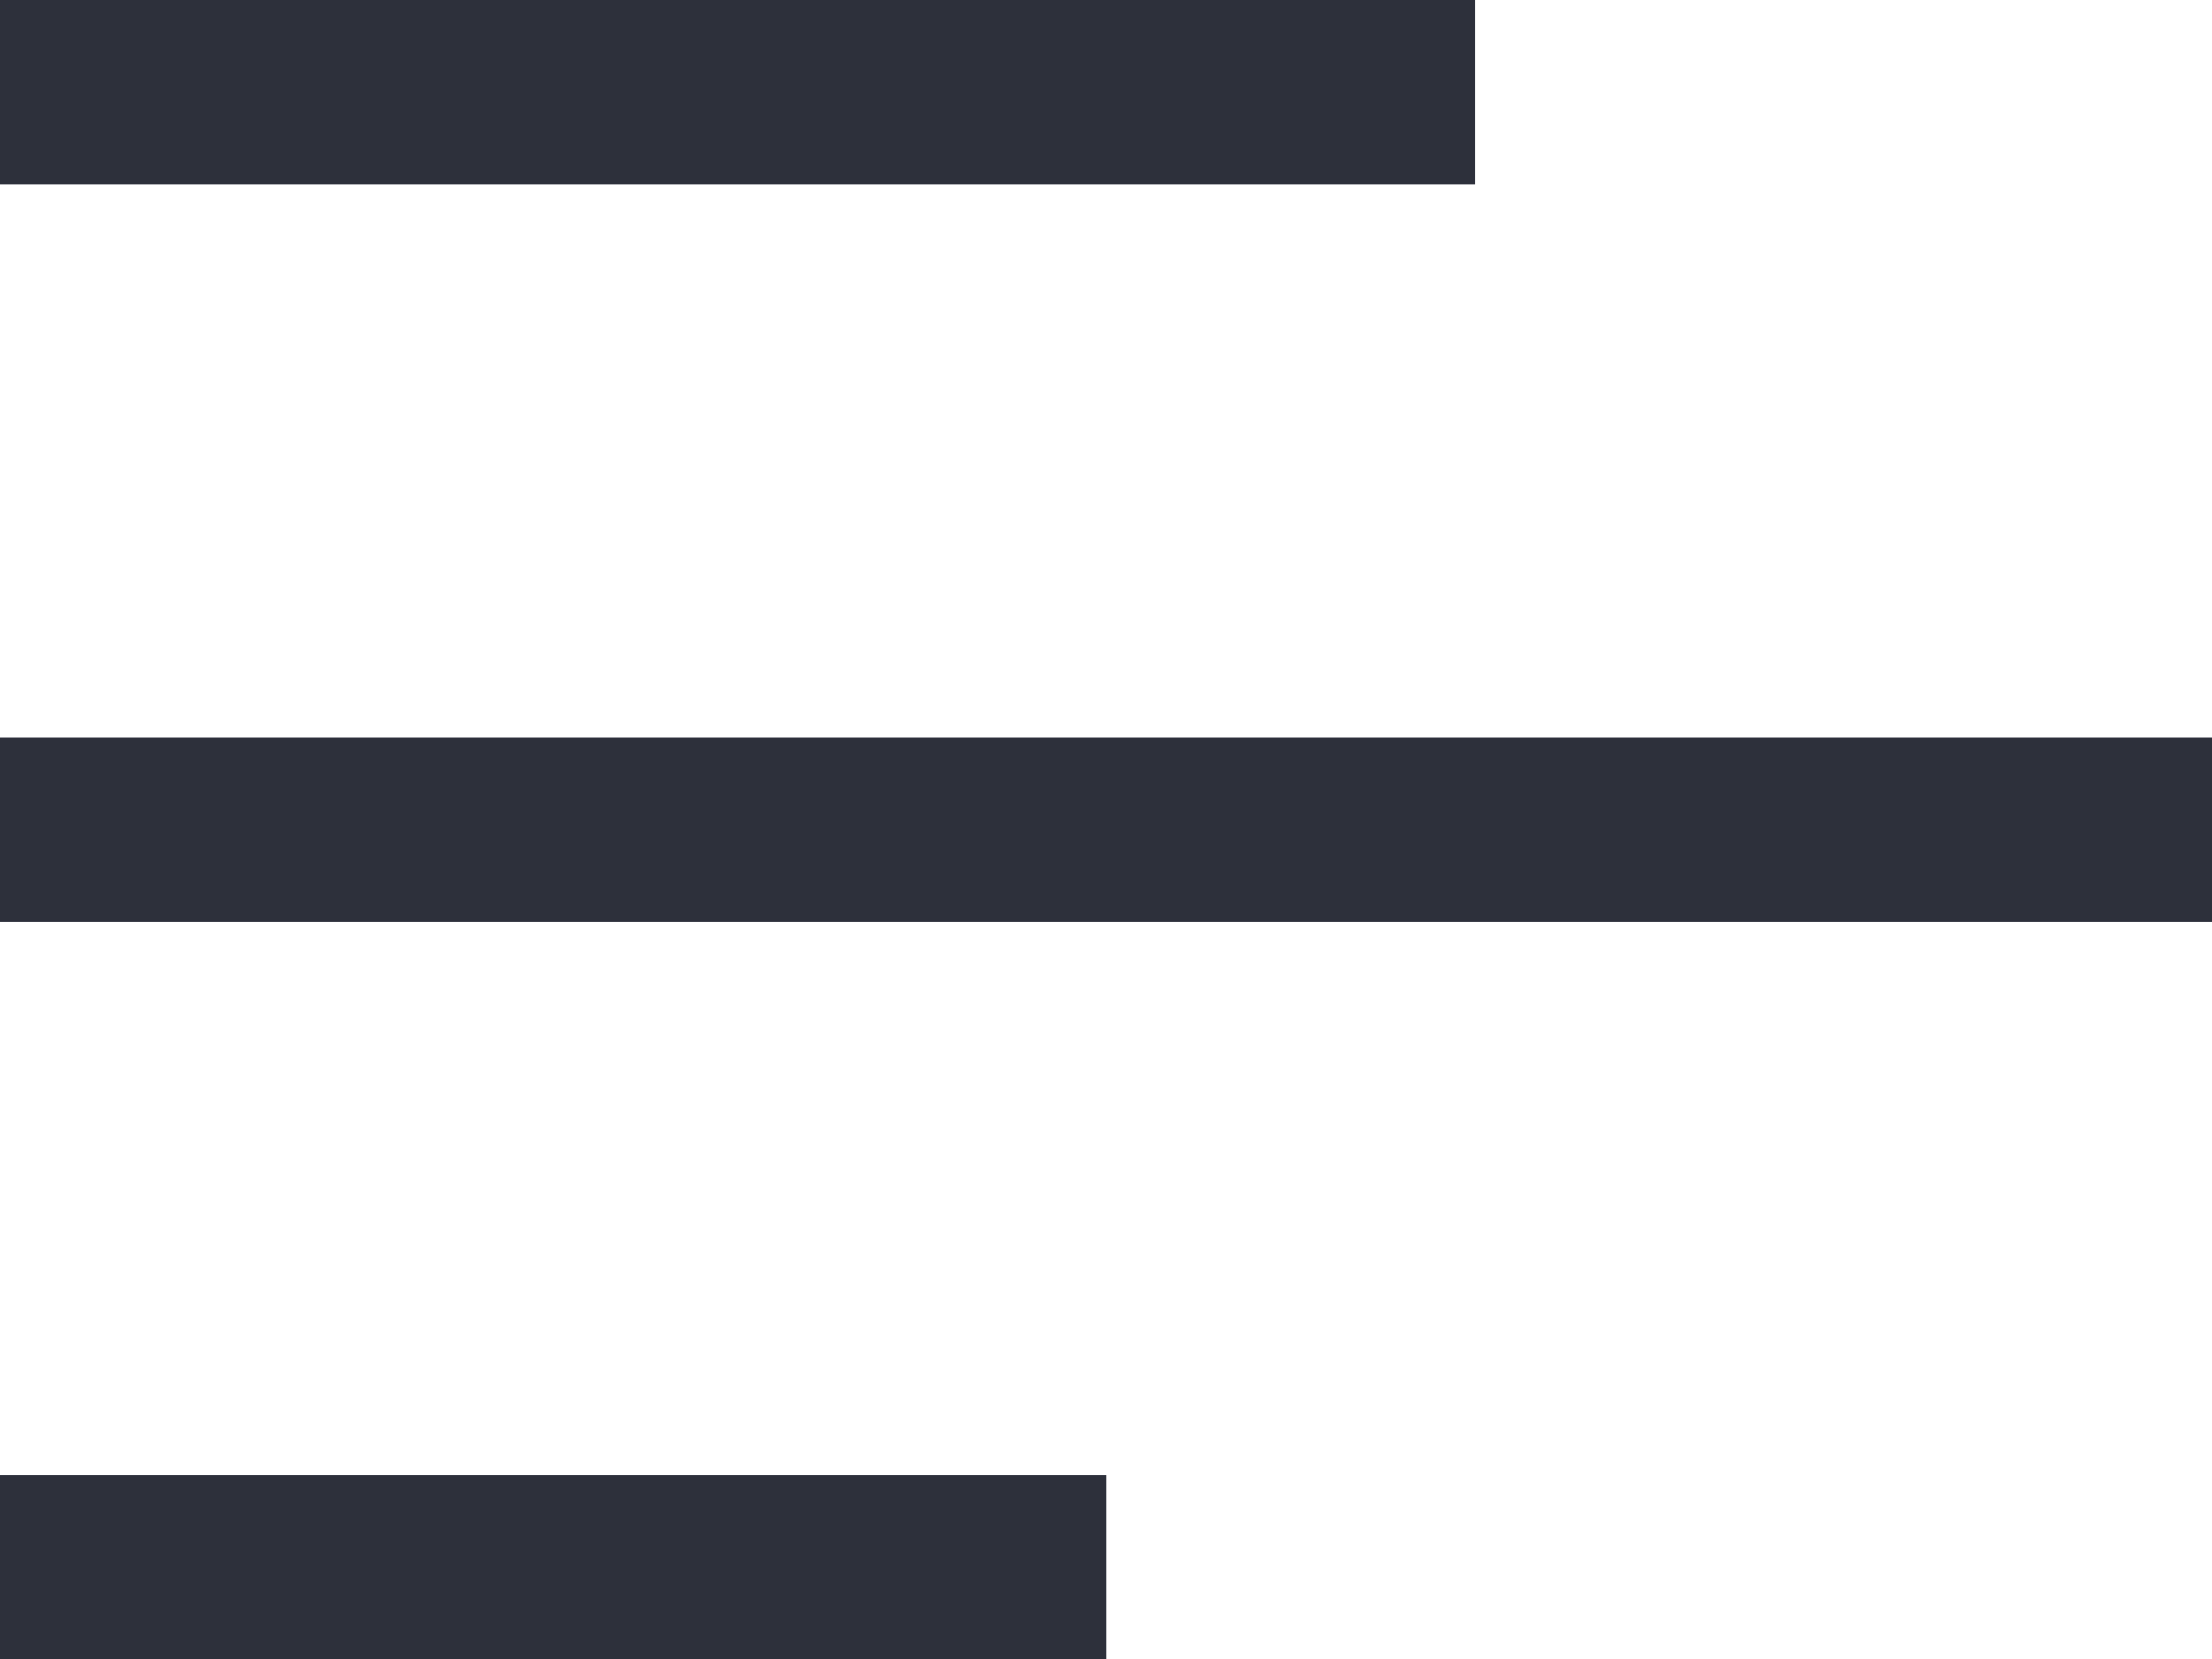 <?xml version="1.0" standalone="no"?><!DOCTYPE svg PUBLIC "-//W3C//DTD SVG 1.1//EN" "http://www.w3.org/Graphics/SVG/1.1/DTD/svg11.dtd"><svg t="1573270177669" class="icon" viewBox="0 0 1365 1024" version="1.1" xmlns="http://www.w3.org/2000/svg" p-id="3355" xmlns:xlink="http://www.w3.org/1999/xlink" width="266.602" height="200"><defs><style type="text/css"></style></defs><path d="M682.667 910.222v113.778H0V910.222h682.667z m682.667-455.111v113.778H0V455.111h1365.333zM910.222 0v113.778H0V0h910.222z" fill="#2D303B" p-id="3356"></path></svg>